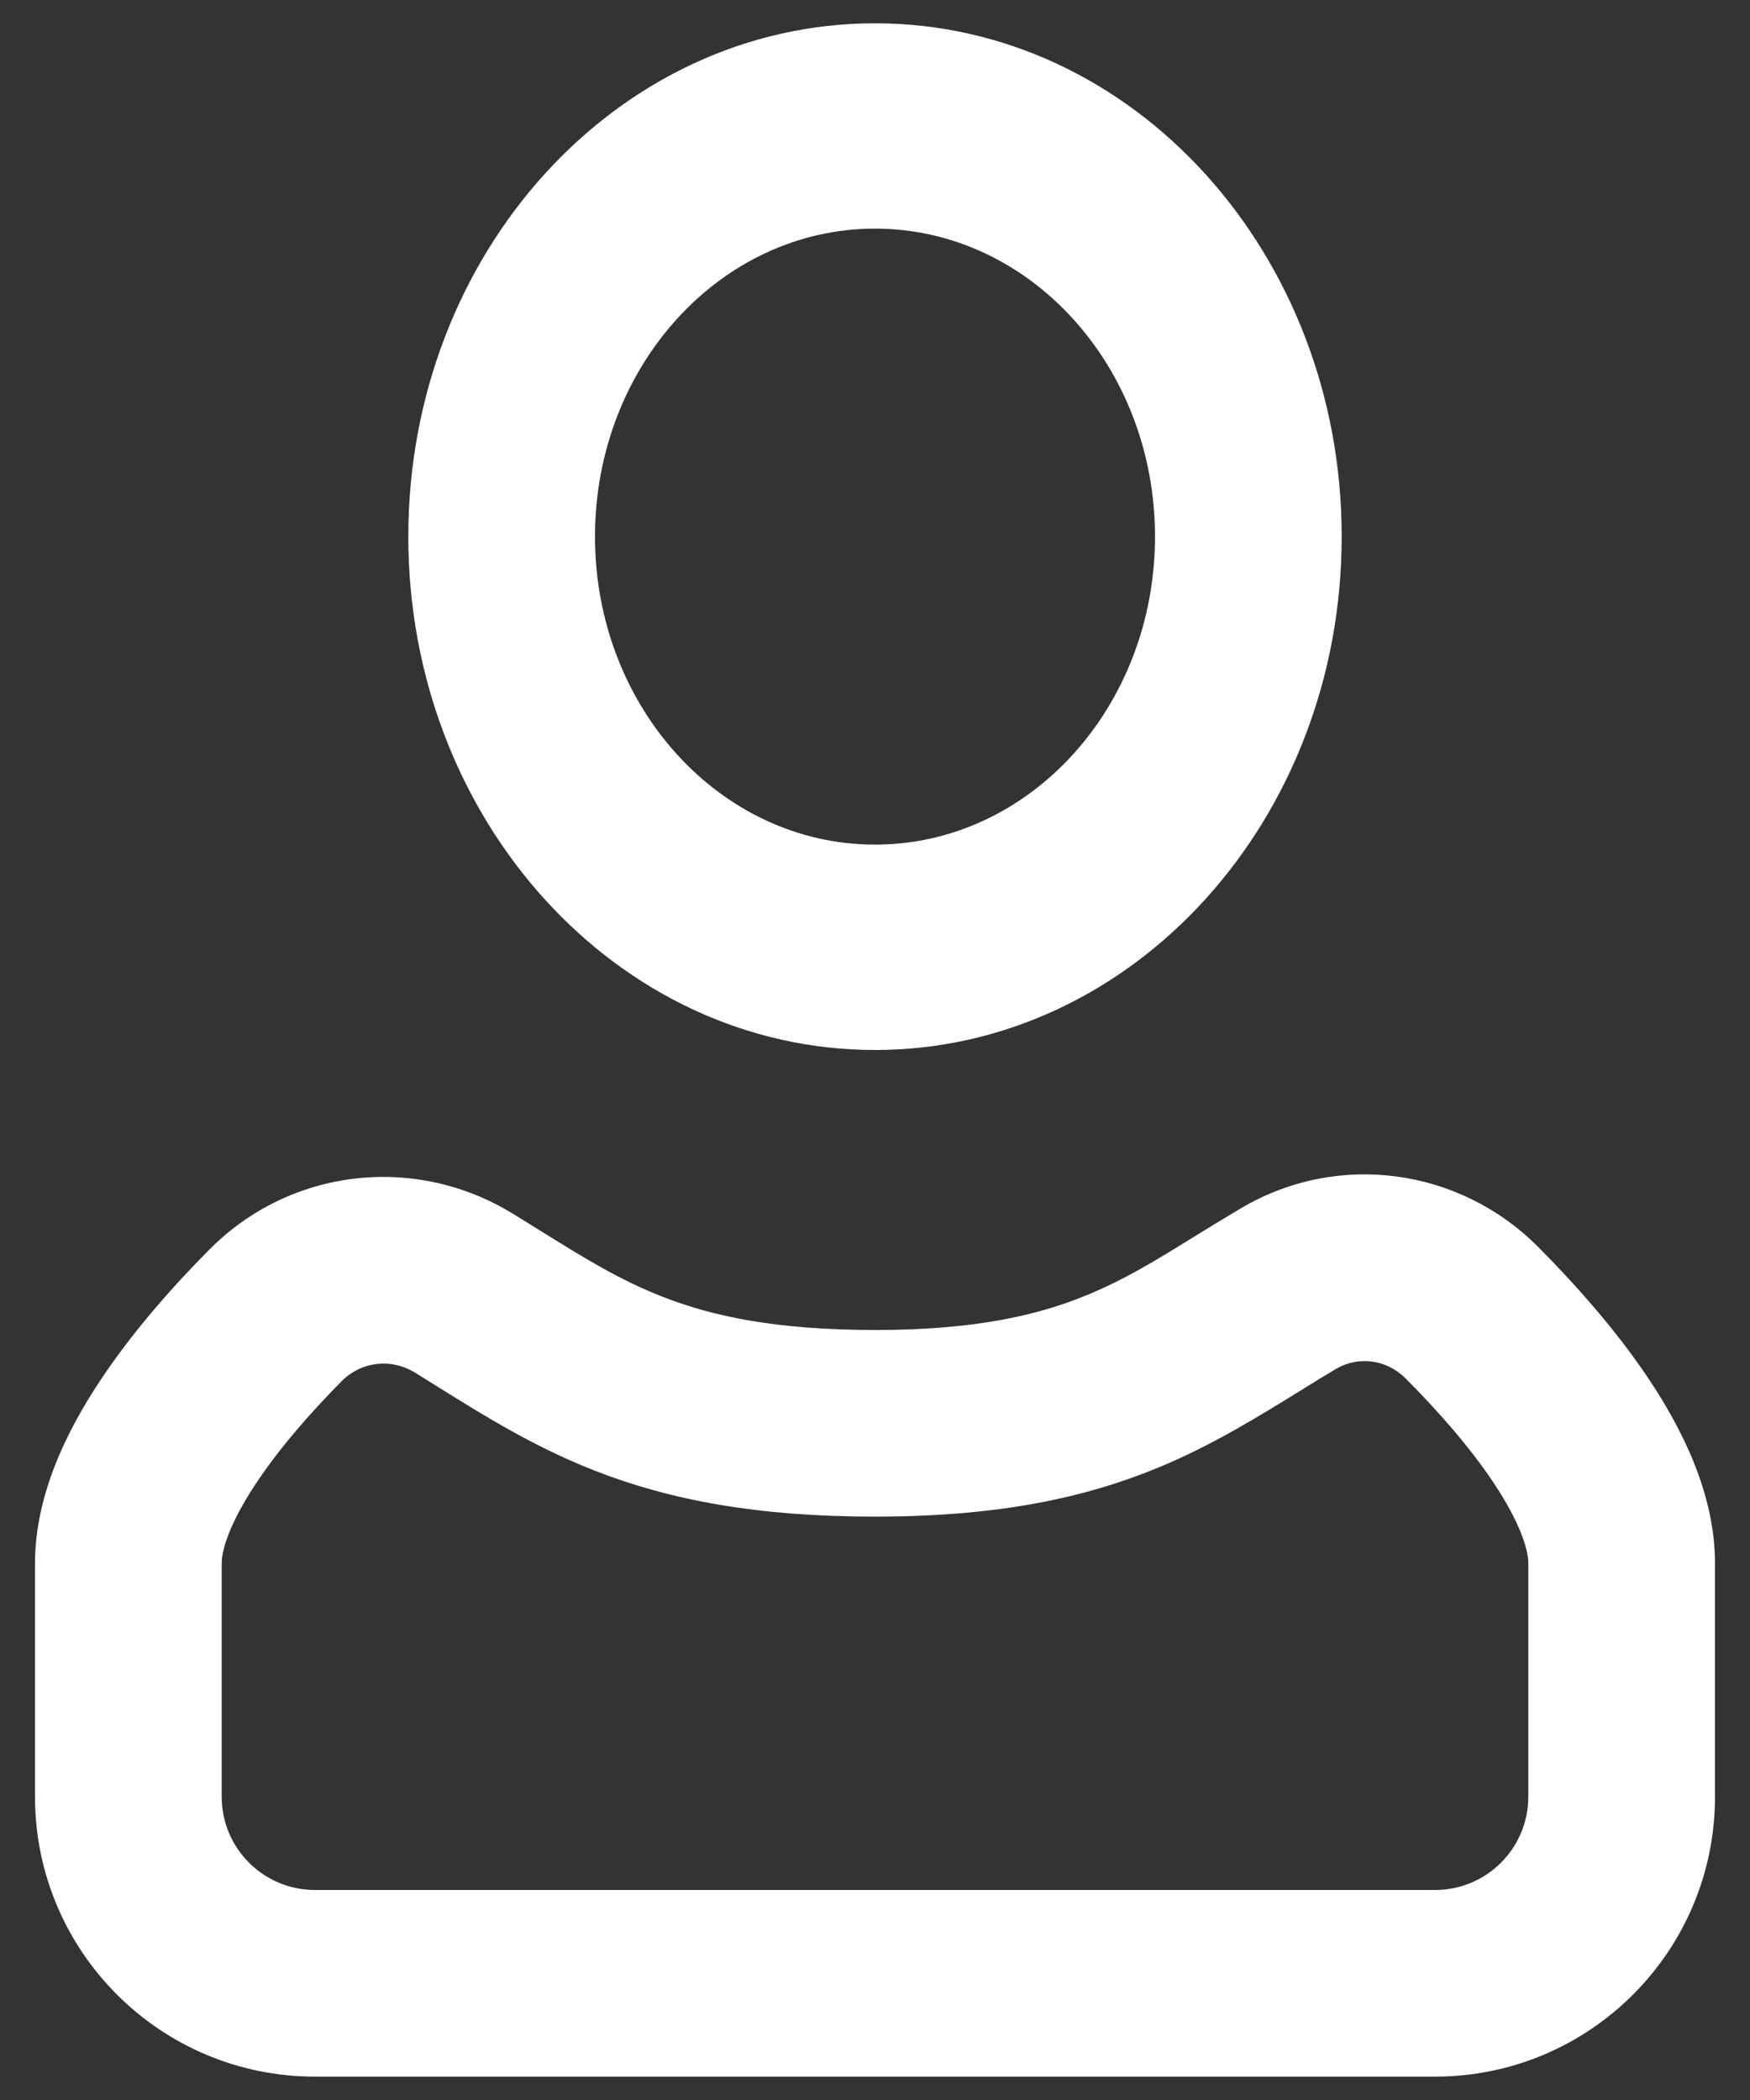 <svg width="25" height="30" viewBox="0 0 25 30" fill="white" xmlns="http://www.w3.org/2000/svg">
<rect x="0" y="0" width="25" height="30" fill="#333333" stroke="none"/>
<path fill-rule="evenodd" clip-rule="evenodd" d="M12.5 15C16.182 15 19.167 11.716 19.167 7.666C19.167 3.616 16.182 0.333 12.5 0.333C8.818 0.333 5.833 3.616 5.833 7.666C5.833 11.716 8.818 15 12.5 15ZM12.5 12.066C10.291 12.066 8.5 10.096 8.5 7.666C8.5 5.236 10.291 3.266 12.5 3.266C14.709 3.266 16.5 5.236 16.5 7.666C16.5 10.096 14.709 12.066 12.5 12.066Z"/>
<path fill-rule="evenodd" clip-rule="evenodd" d="M21.971 17.811C20.847 16.684 19.109 16.441 17.721 17.265C17.468 17.415 17.244 17.553 17.038 17.68C16.492 18.018 16.067 18.279 15.521 18.504C14.833 18.786 13.945 19 12.5 19C11.069 19 10.166 18.799 9.468 18.526C8.851 18.285 8.364 17.982 7.722 17.584C7.597 17.506 7.466 17.424 7.327 17.339C5.934 16.484 4.146 16.683 2.986 17.856C2.479 18.367 1.887 19.029 1.413 19.75C0.961 20.437 0.5 21.351 0.5 22.333V25.667C0.5 27.876 2.291 29.666 4.5 29.666H20.5C22.709 29.666 24.5 27.876 24.5 25.667V22.333C24.5 21.338 24.026 20.412 23.566 19.718C23.083 18.99 22.48 18.323 21.971 17.811ZM19.082 19.558C19.401 19.369 19.804 19.415 20.082 19.694C20.529 20.142 20.997 20.669 21.344 21.193C21.715 21.752 21.833 22.136 21.833 22.333V25.667C21.833 26.403 21.237 27 20.5 27H4.5C3.763 27 3.167 26.403 3.167 25.667V22.333C3.167 22.14 3.281 21.764 3.642 21.215C3.98 20.699 4.438 20.179 4.881 19.731C5.159 19.451 5.581 19.396 5.932 19.611C6.042 19.679 6.154 19.749 6.269 19.821C6.913 20.222 7.632 20.672 8.498 21.01C9.557 21.424 10.799 21.666 12.5 21.666C14.234 21.666 15.475 21.406 16.534 20.971C17.301 20.656 17.977 20.237 18.575 19.868C18.75 19.759 18.92 19.654 19.082 19.558Z"/>
</svg>
